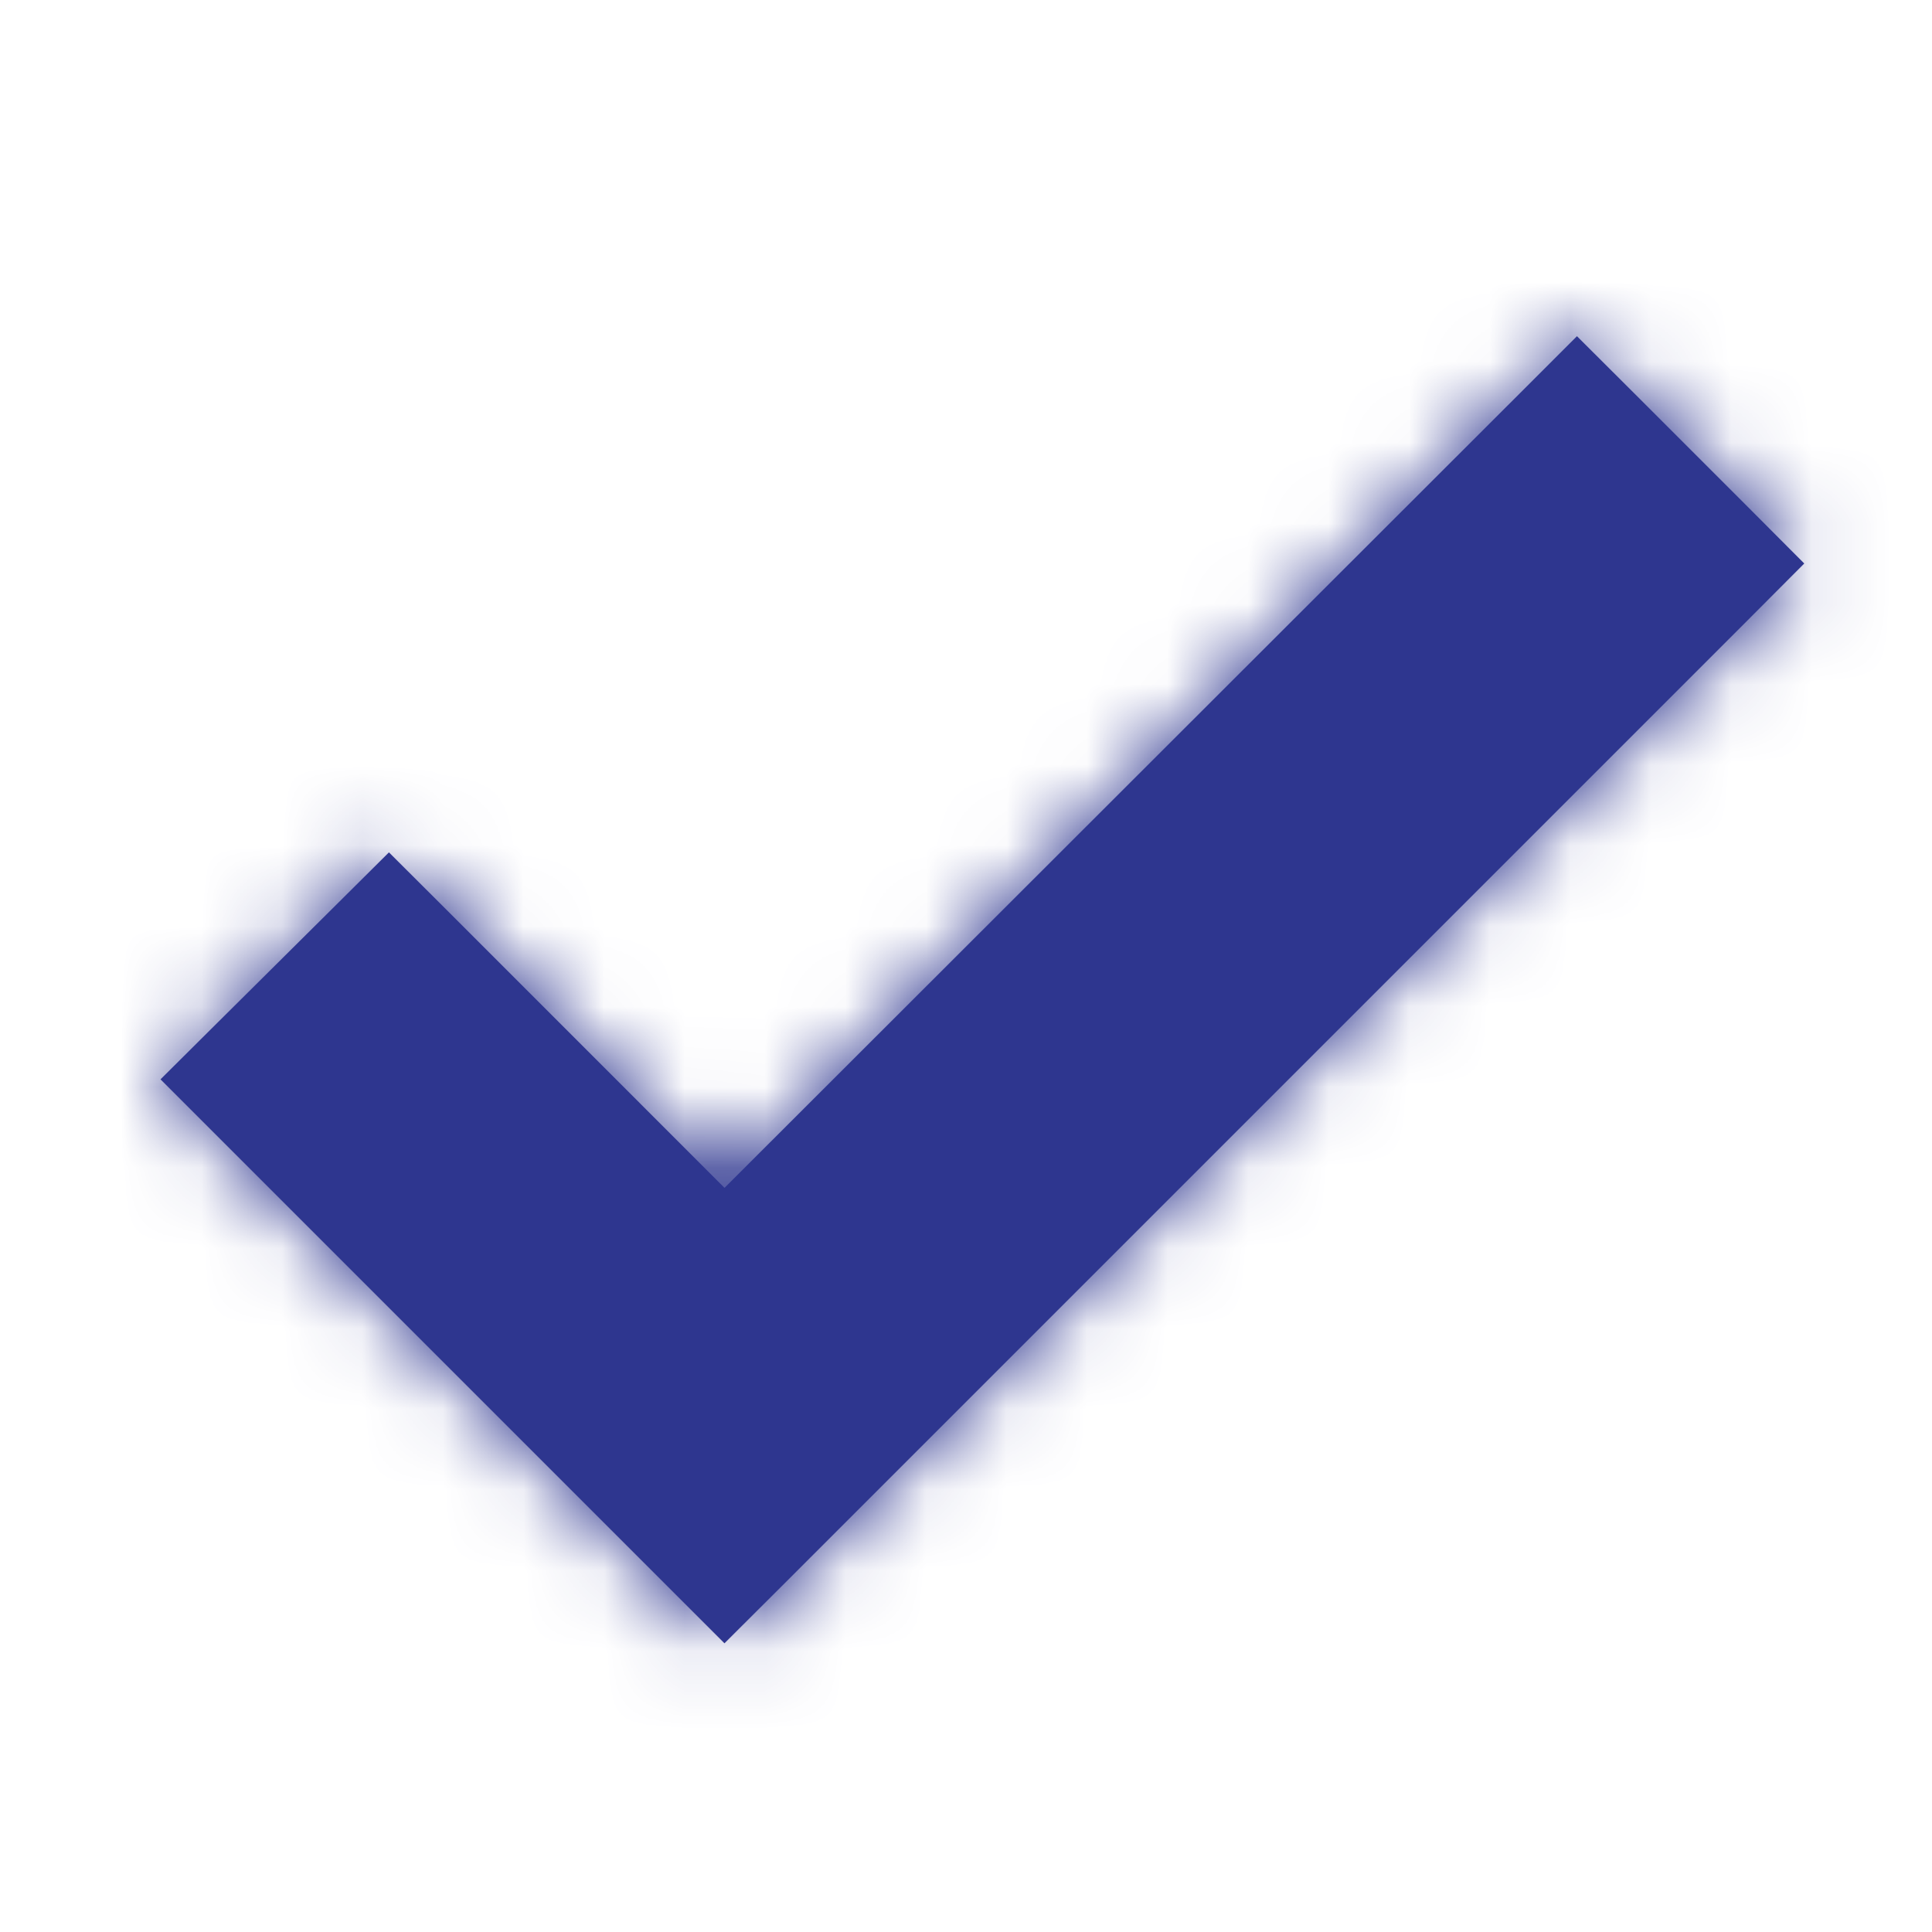 <svg width="24" height="24" viewBox="0 0 24 24" fill="none" xmlns="http://www.w3.org/2000/svg">
<path d="M5.184 11.646L4.831 11.294L4.478 11.645L3.058 13.055L2.702 13.409L3.057 13.764L8.647 19.354L9 19.707L9.354 19.354L21.354 7.354L21.707 7L21.354 6.646L19.944 5.236L19.59 4.883L19.237 5.236L9 15.463L5.184 11.646Z" fill="#2E368F" stroke="#2E368F"/>
<mask id="mask0" mask-type="alpha" maskUnits="userSpaceOnUse" x="1" y="4" width="22" height="17">
<path d="M5.184 11.646L4.831 11.294L4.478 11.645L3.058 13.055L2.702 13.409L3.057 13.764L8.647 19.354L9 19.707L9.354 19.354L21.354 7.354L21.707 7L21.354 6.646L19.944 5.236L19.59 4.883L19.237 5.236L9 15.463L5.184 11.646Z" fill="white" stroke="white"/>
</mask>
<g mask="url(#mask0)">
<path d="M0 -0.5H-0.5V0V24V24.5H0H24H24.5V24V0V-0.5H24H0Z" fill="#2E368F" stroke="#2E368F"/>
</g>
</svg>
